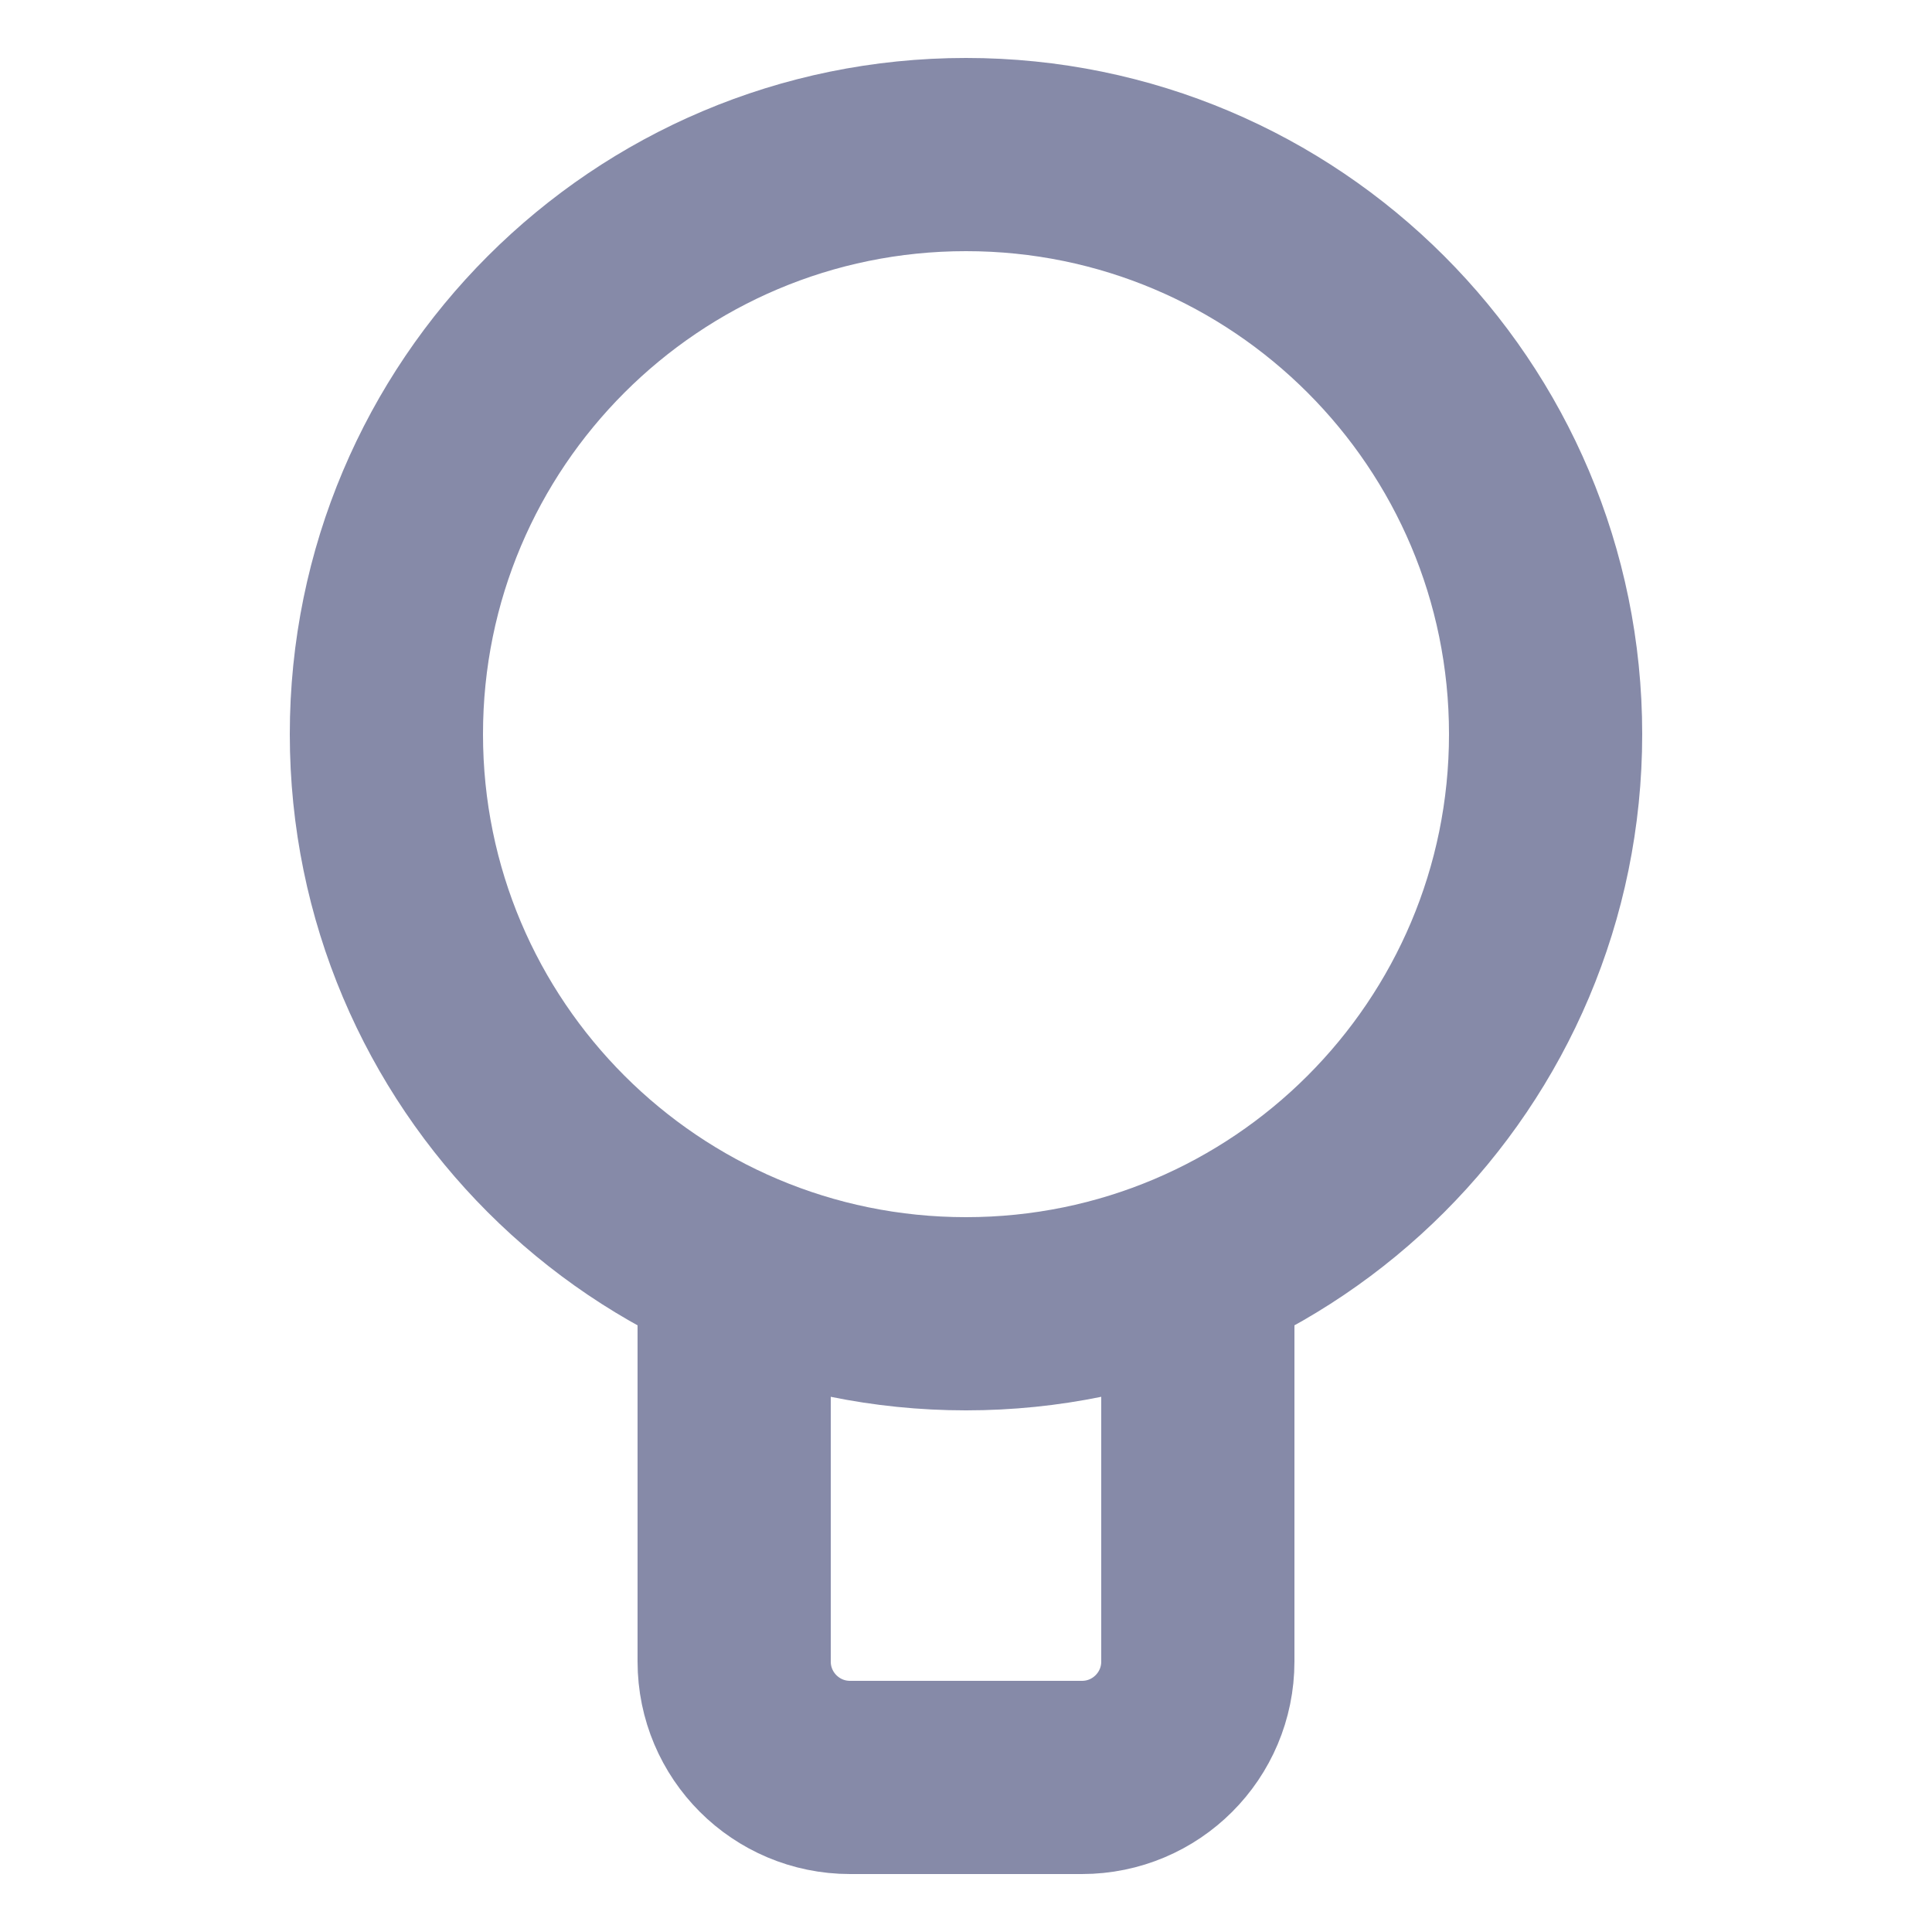 <svg width="18" height="18" viewBox="0 0 14 20" fill="none" xmlns="http://www.w3.org/2000/svg">
<path d="M9.4 13V17.2C9.4 17.863 8.863 18.4 8.2 18.4H5.8C5.137 18.4 4.6 17.863 4.6 17.2V13M13 7.6C13 10.914 10.314 13.6 7 13.6C3.686 13.6 1 10.914 1 7.6C1 4.286 3.686 1.6 7 1.6C10.314 1.6 13 4.286 13 7.6Z" stroke="#868AA8" stroke-width="2"/>
</svg>
